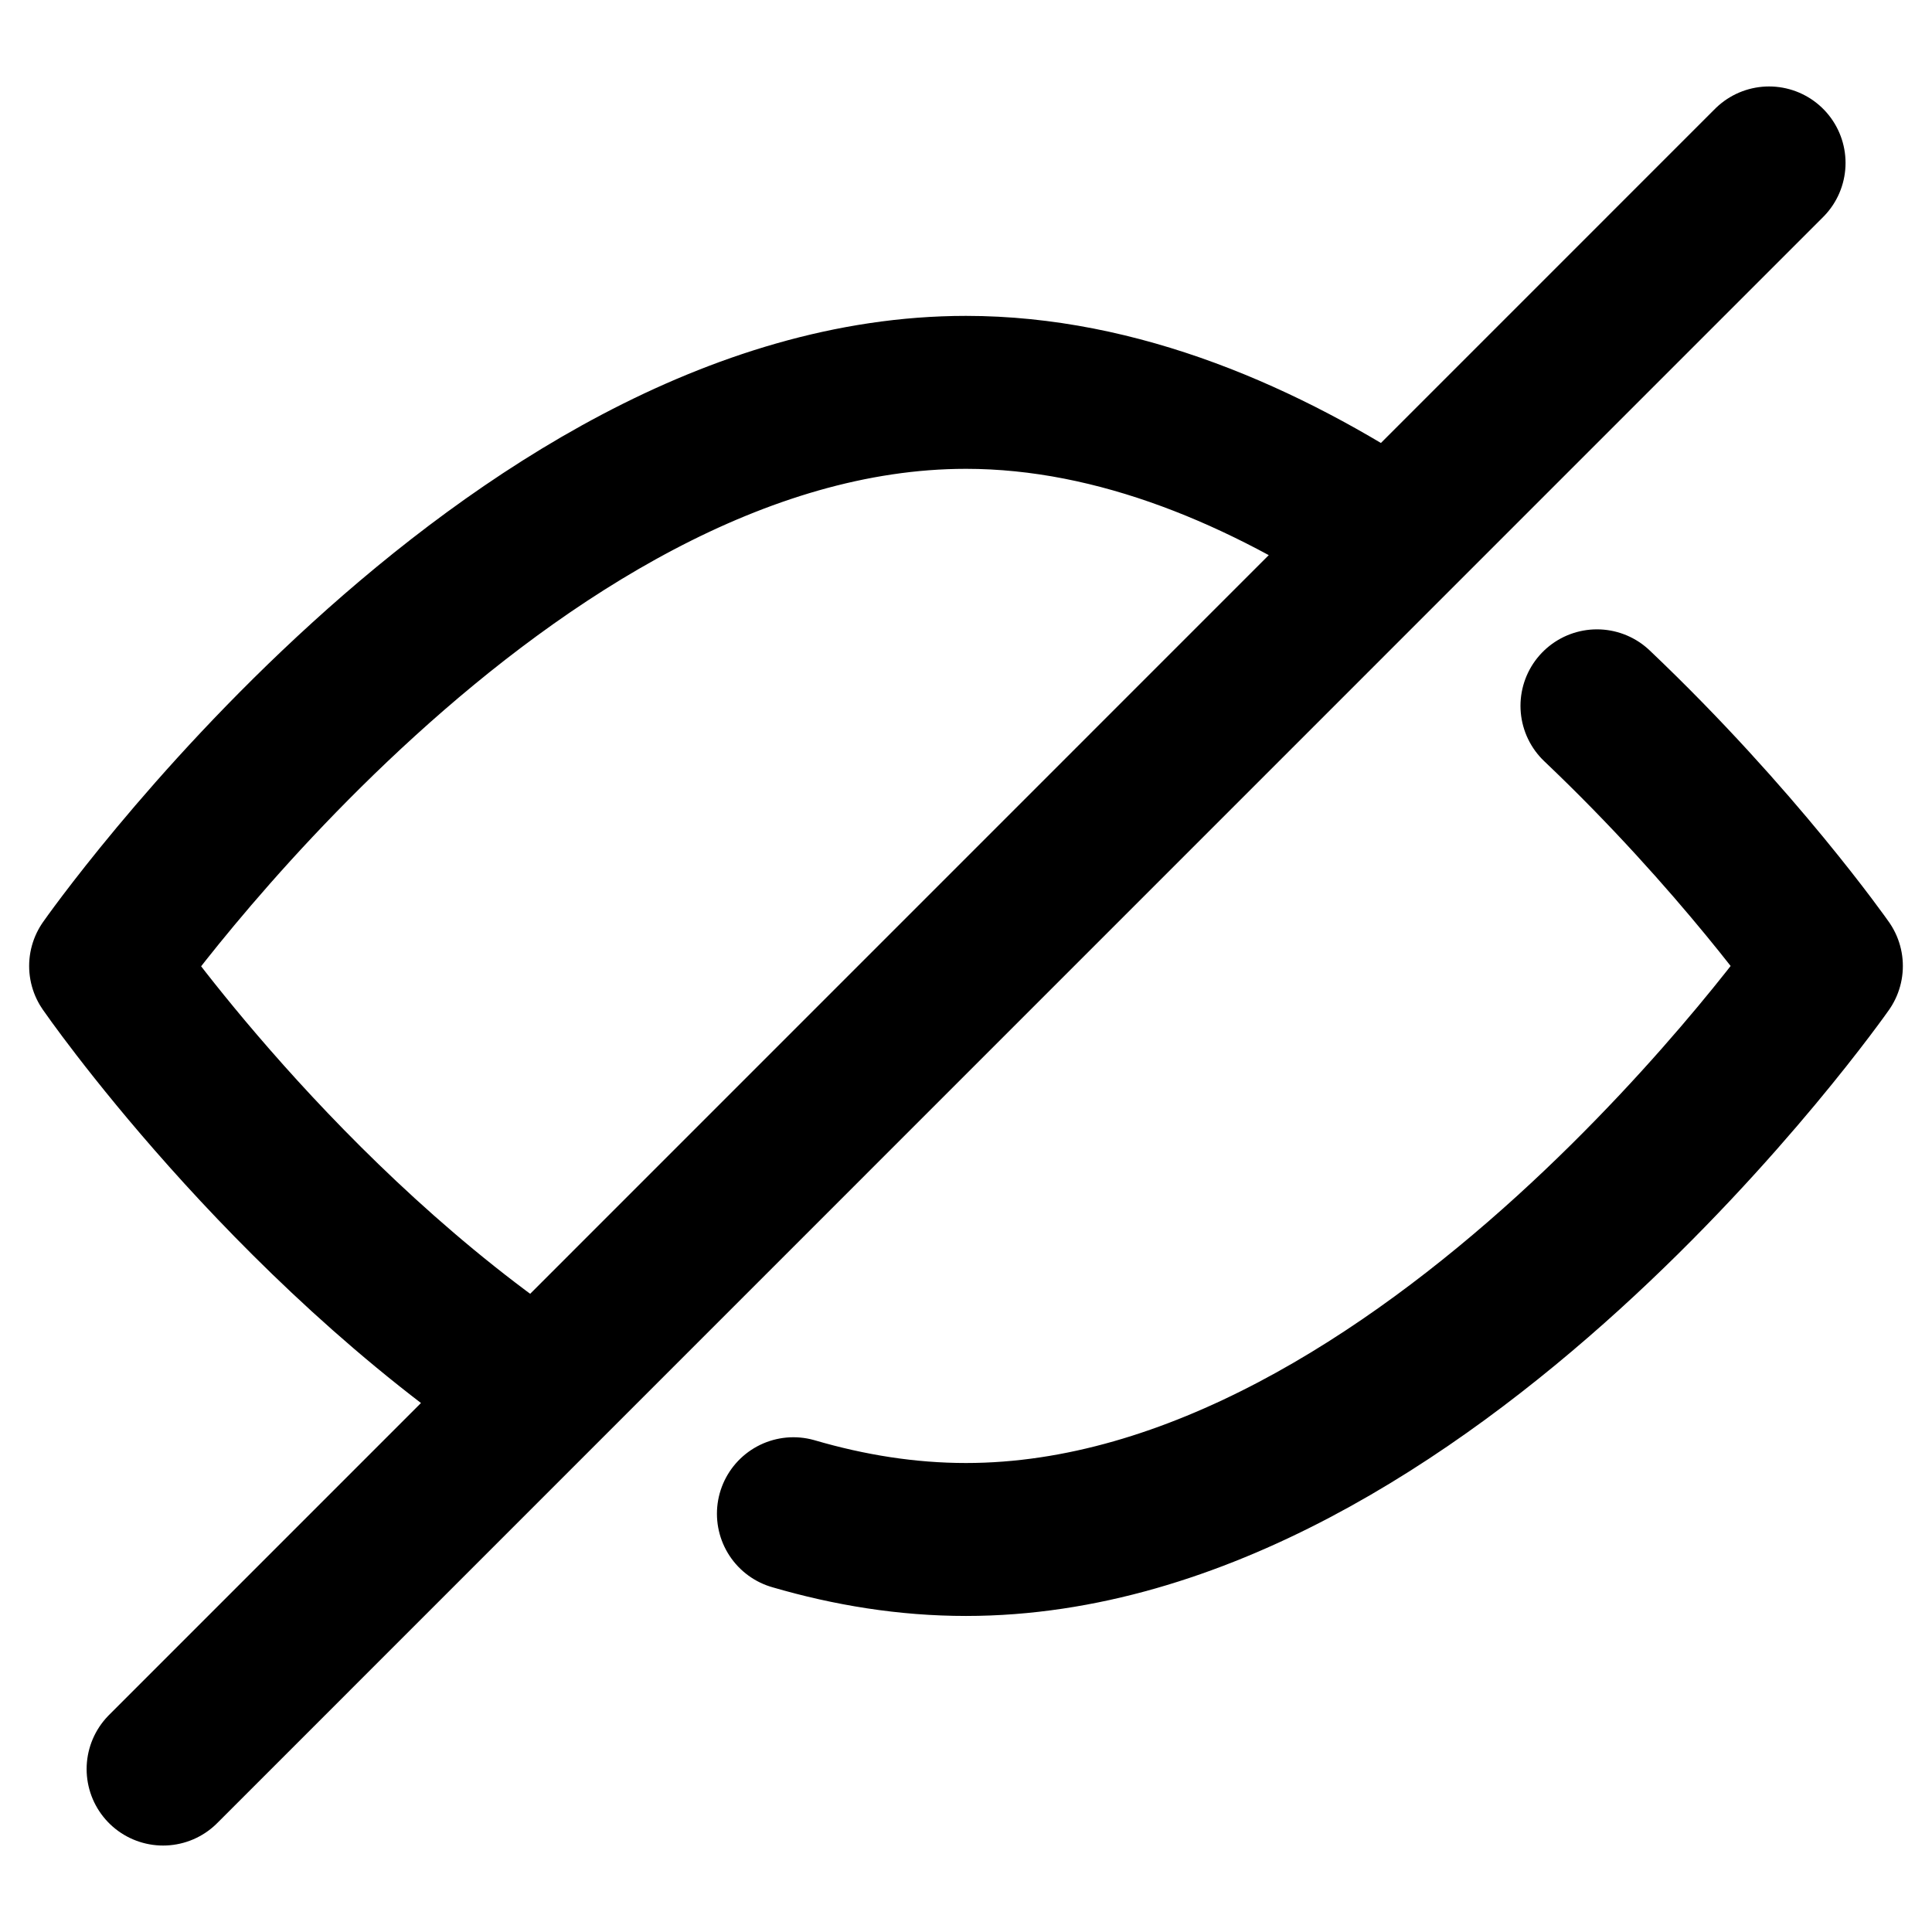 <svg width="12" height="12" viewBox="0 0 12 12" fill="none" xmlns="http://www.w3.org/2000/svg"><path d="M9.919 4.384C10.795 5.216 11.344 6 11.344 6S8.85 9.562 6 9.562c-.365 0-.723-.058-1.072-.16m-1.582-.748C1.759 7.598.656 6 .656 6S3.15 2.437 6 2.437c.945 0 1.856.394 2.645.918m-7.632 7.633 9.975-9.976" stroke="currentColor" stroke-width=".95" stroke-miterlimit="10" stroke-linecap="round" stroke-linejoin="round"/></svg>
